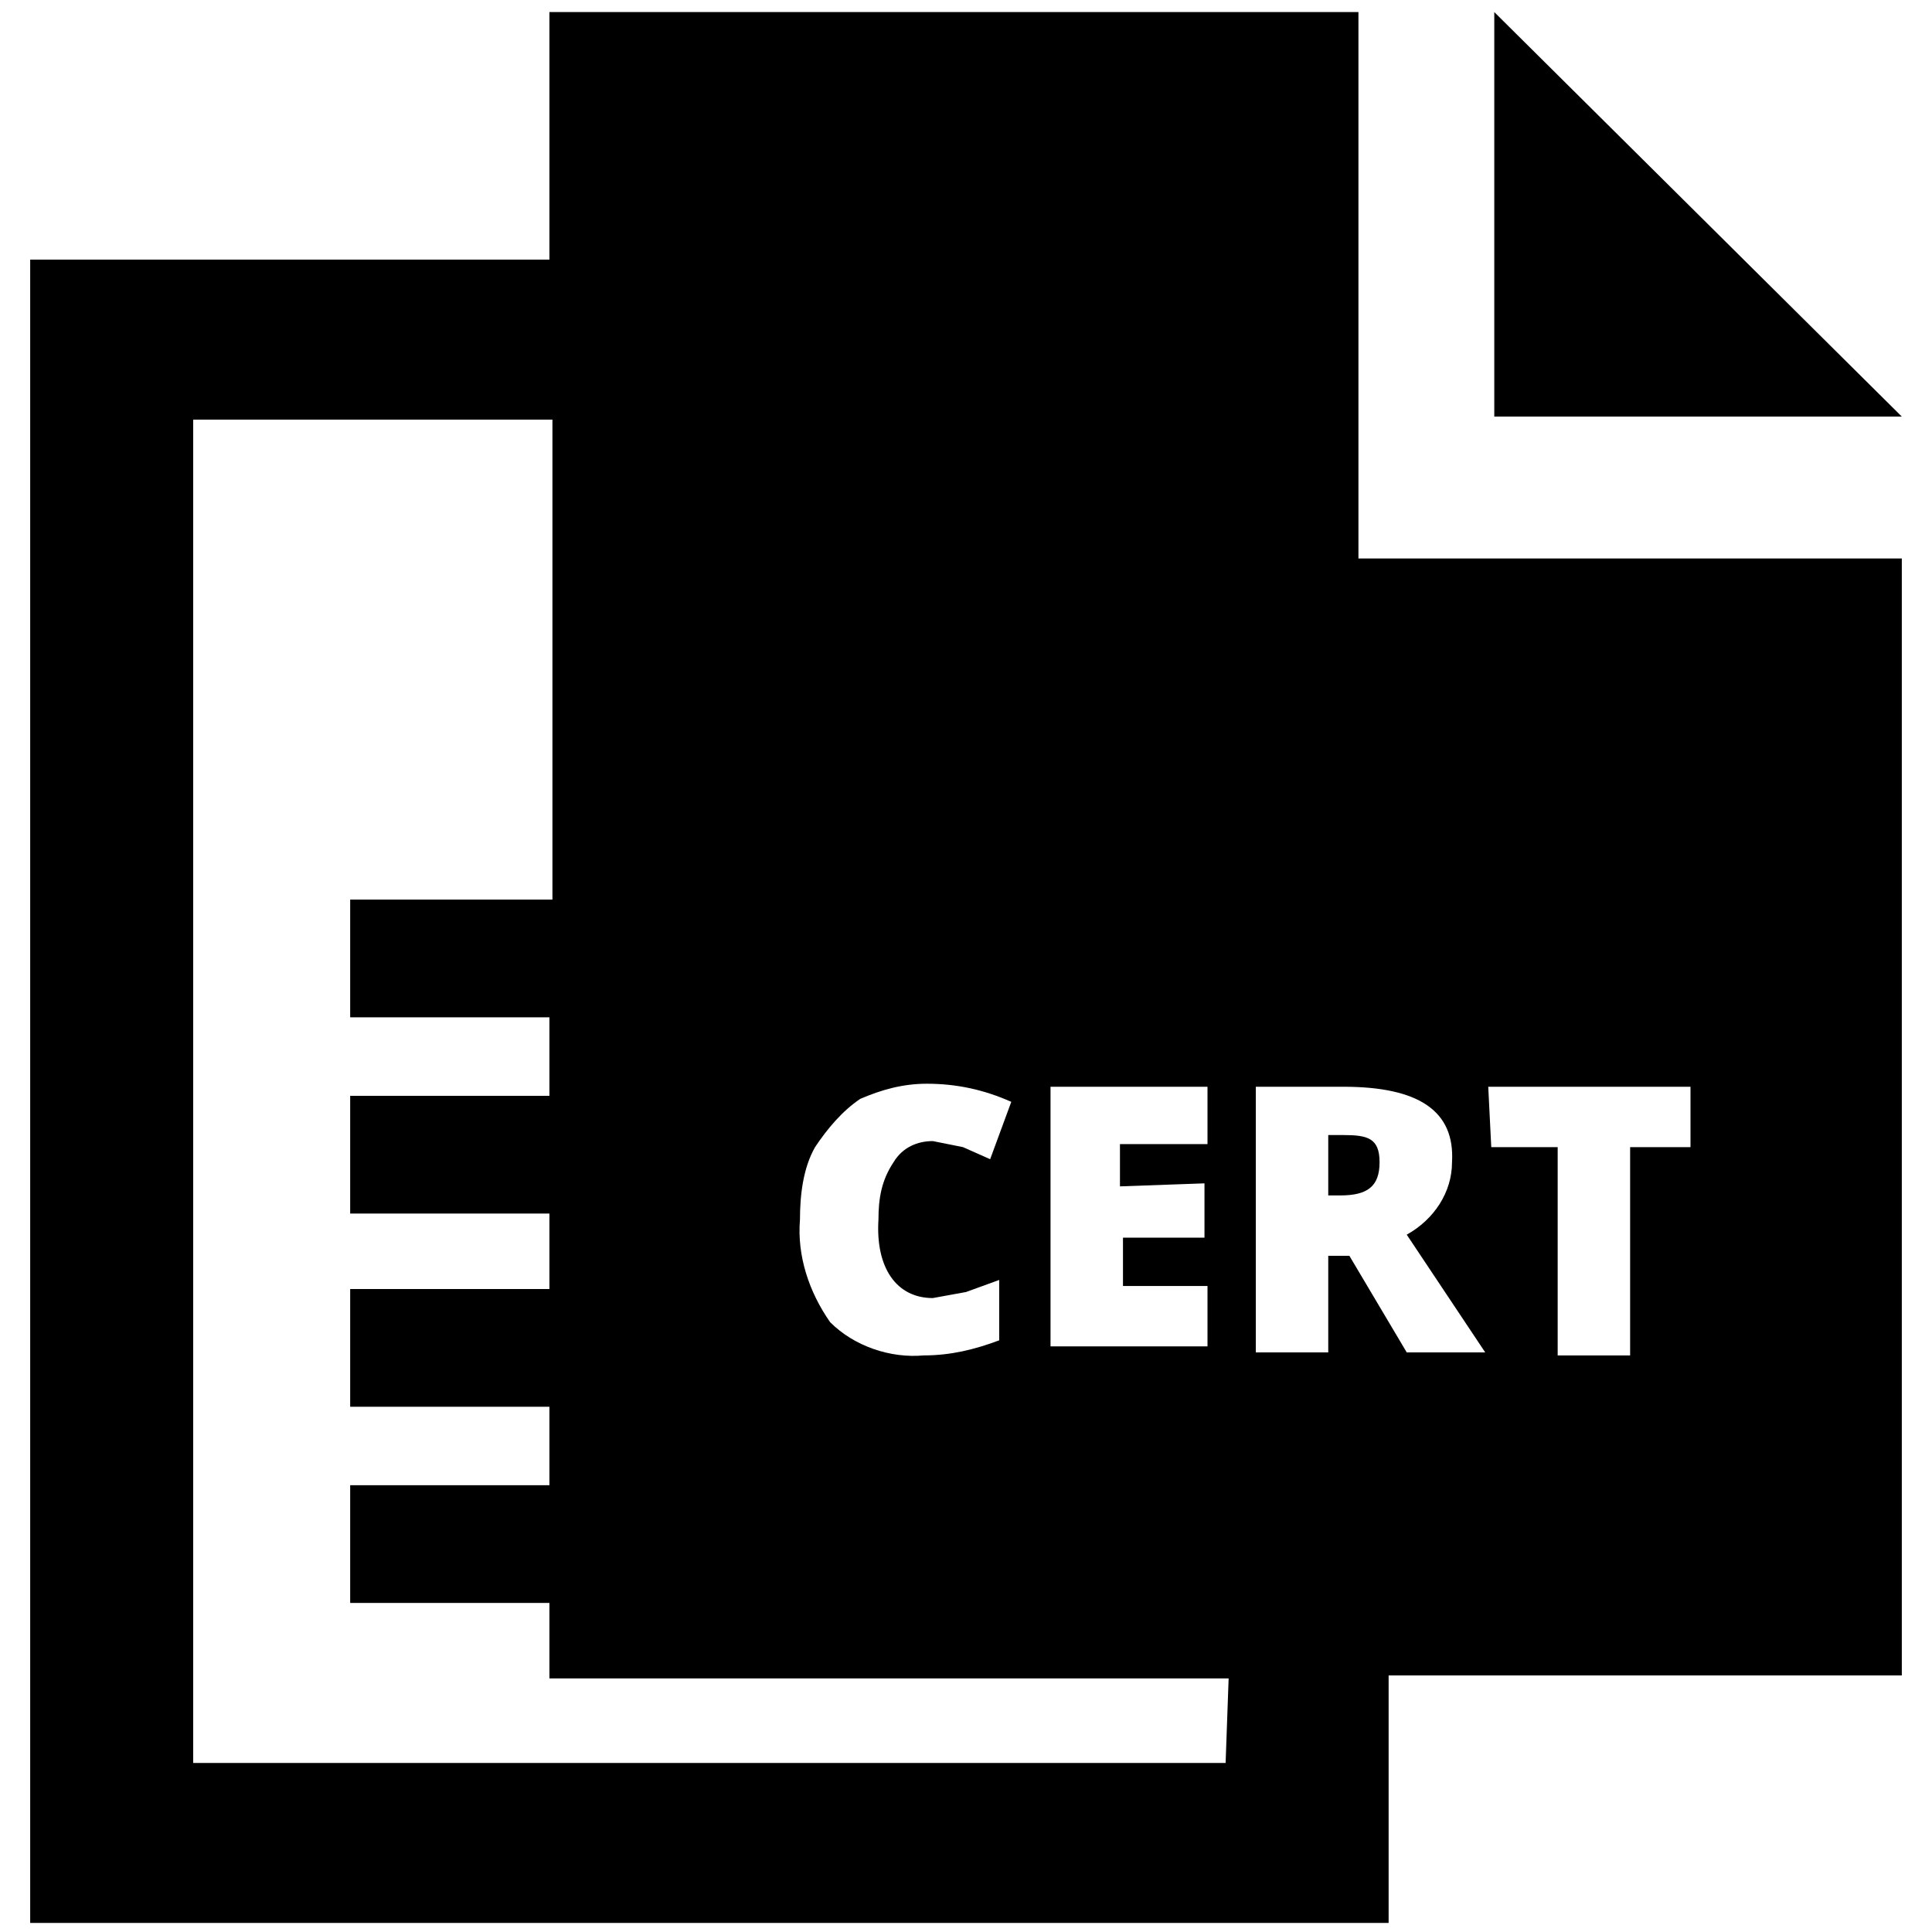 <?xml version="1.0" encoding="utf-8"?>
<!-- Generator: Adobe Illustrator 20.1.0, SVG Export Plug-In . SVG Version: 6.00 Build 0)  -->
<svg version="1.1" id="Layer_1" xmlns="http://www.w3.org/2000/svg" xmlns:xlink="http://www.w3.org/1999/xlink" x="0px" y="0px"
	 width="64px" height="64px" viewBox="0 0 64 64" style="enable-background:new 0 0 64 64;" xml:space="preserve">
<title>search icon_black</title>
<path d="M44,37.6L44,37.6v2h0.4c0.9,0,1.3-0.3,1.3-1.1s-0.4-0.9-1.2-0.9H44z"/>
<polygon points="49.5,0.4 49.5,13.8 63,13.8 "/>
<path d="M45,0.4H18.2v8.2H1v55.1h45v-8.2h17v-37H45V0.4z M39.9,39.2V41h-2.7v1.6H40v2h-5.2V36H40v1.9h-2.9v1.4L39.9,39.2z M30.9,43
	l1.1-0.2l1.1-0.4v2c-0.8,0.3-1.6,0.5-2.5,0.5c-1.1,0.1-2.3-0.3-3.1-1.1c-0.7-1-1.1-2.2-1-3.4c0-0.8,0.1-1.7,0.5-2.4
	c0.4-0.6,0.9-1.2,1.5-1.6c0.7-0.3,1.4-0.5,2.2-0.5c1,0,1.9,0.2,2.8,0.6l-0.7,1.9L31.9,38l-1-0.2c-0.5,0-1,0.2-1.3,0.7
	c-0.4,0.6-0.5,1.2-0.5,1.9C29,42,29.7,43,30.9,43L30.9,43z M40.6,58.4H6.4V13.9h11.9v15.9h-6.7v3.9h6.6v2.6h-6.6v3.9h6.6v2.5h-6.6
	v3.9h6.6v2.6h-6.6v3.9h6.6v2.5h22.5L40.6,58.4z M49.3,36H56v2h-2v6.9h-2.4V38h-2.2L49.3,36z M48.1,38.5c0,1-0.6,1.9-1.5,2.4l2.6,3.9
	h-2.6l-1.9-3.2H44v3.2h-2.4V36h2.9C47,36,48.2,36.8,48.1,38.5L48.1,38.5z"/>
</svg>
